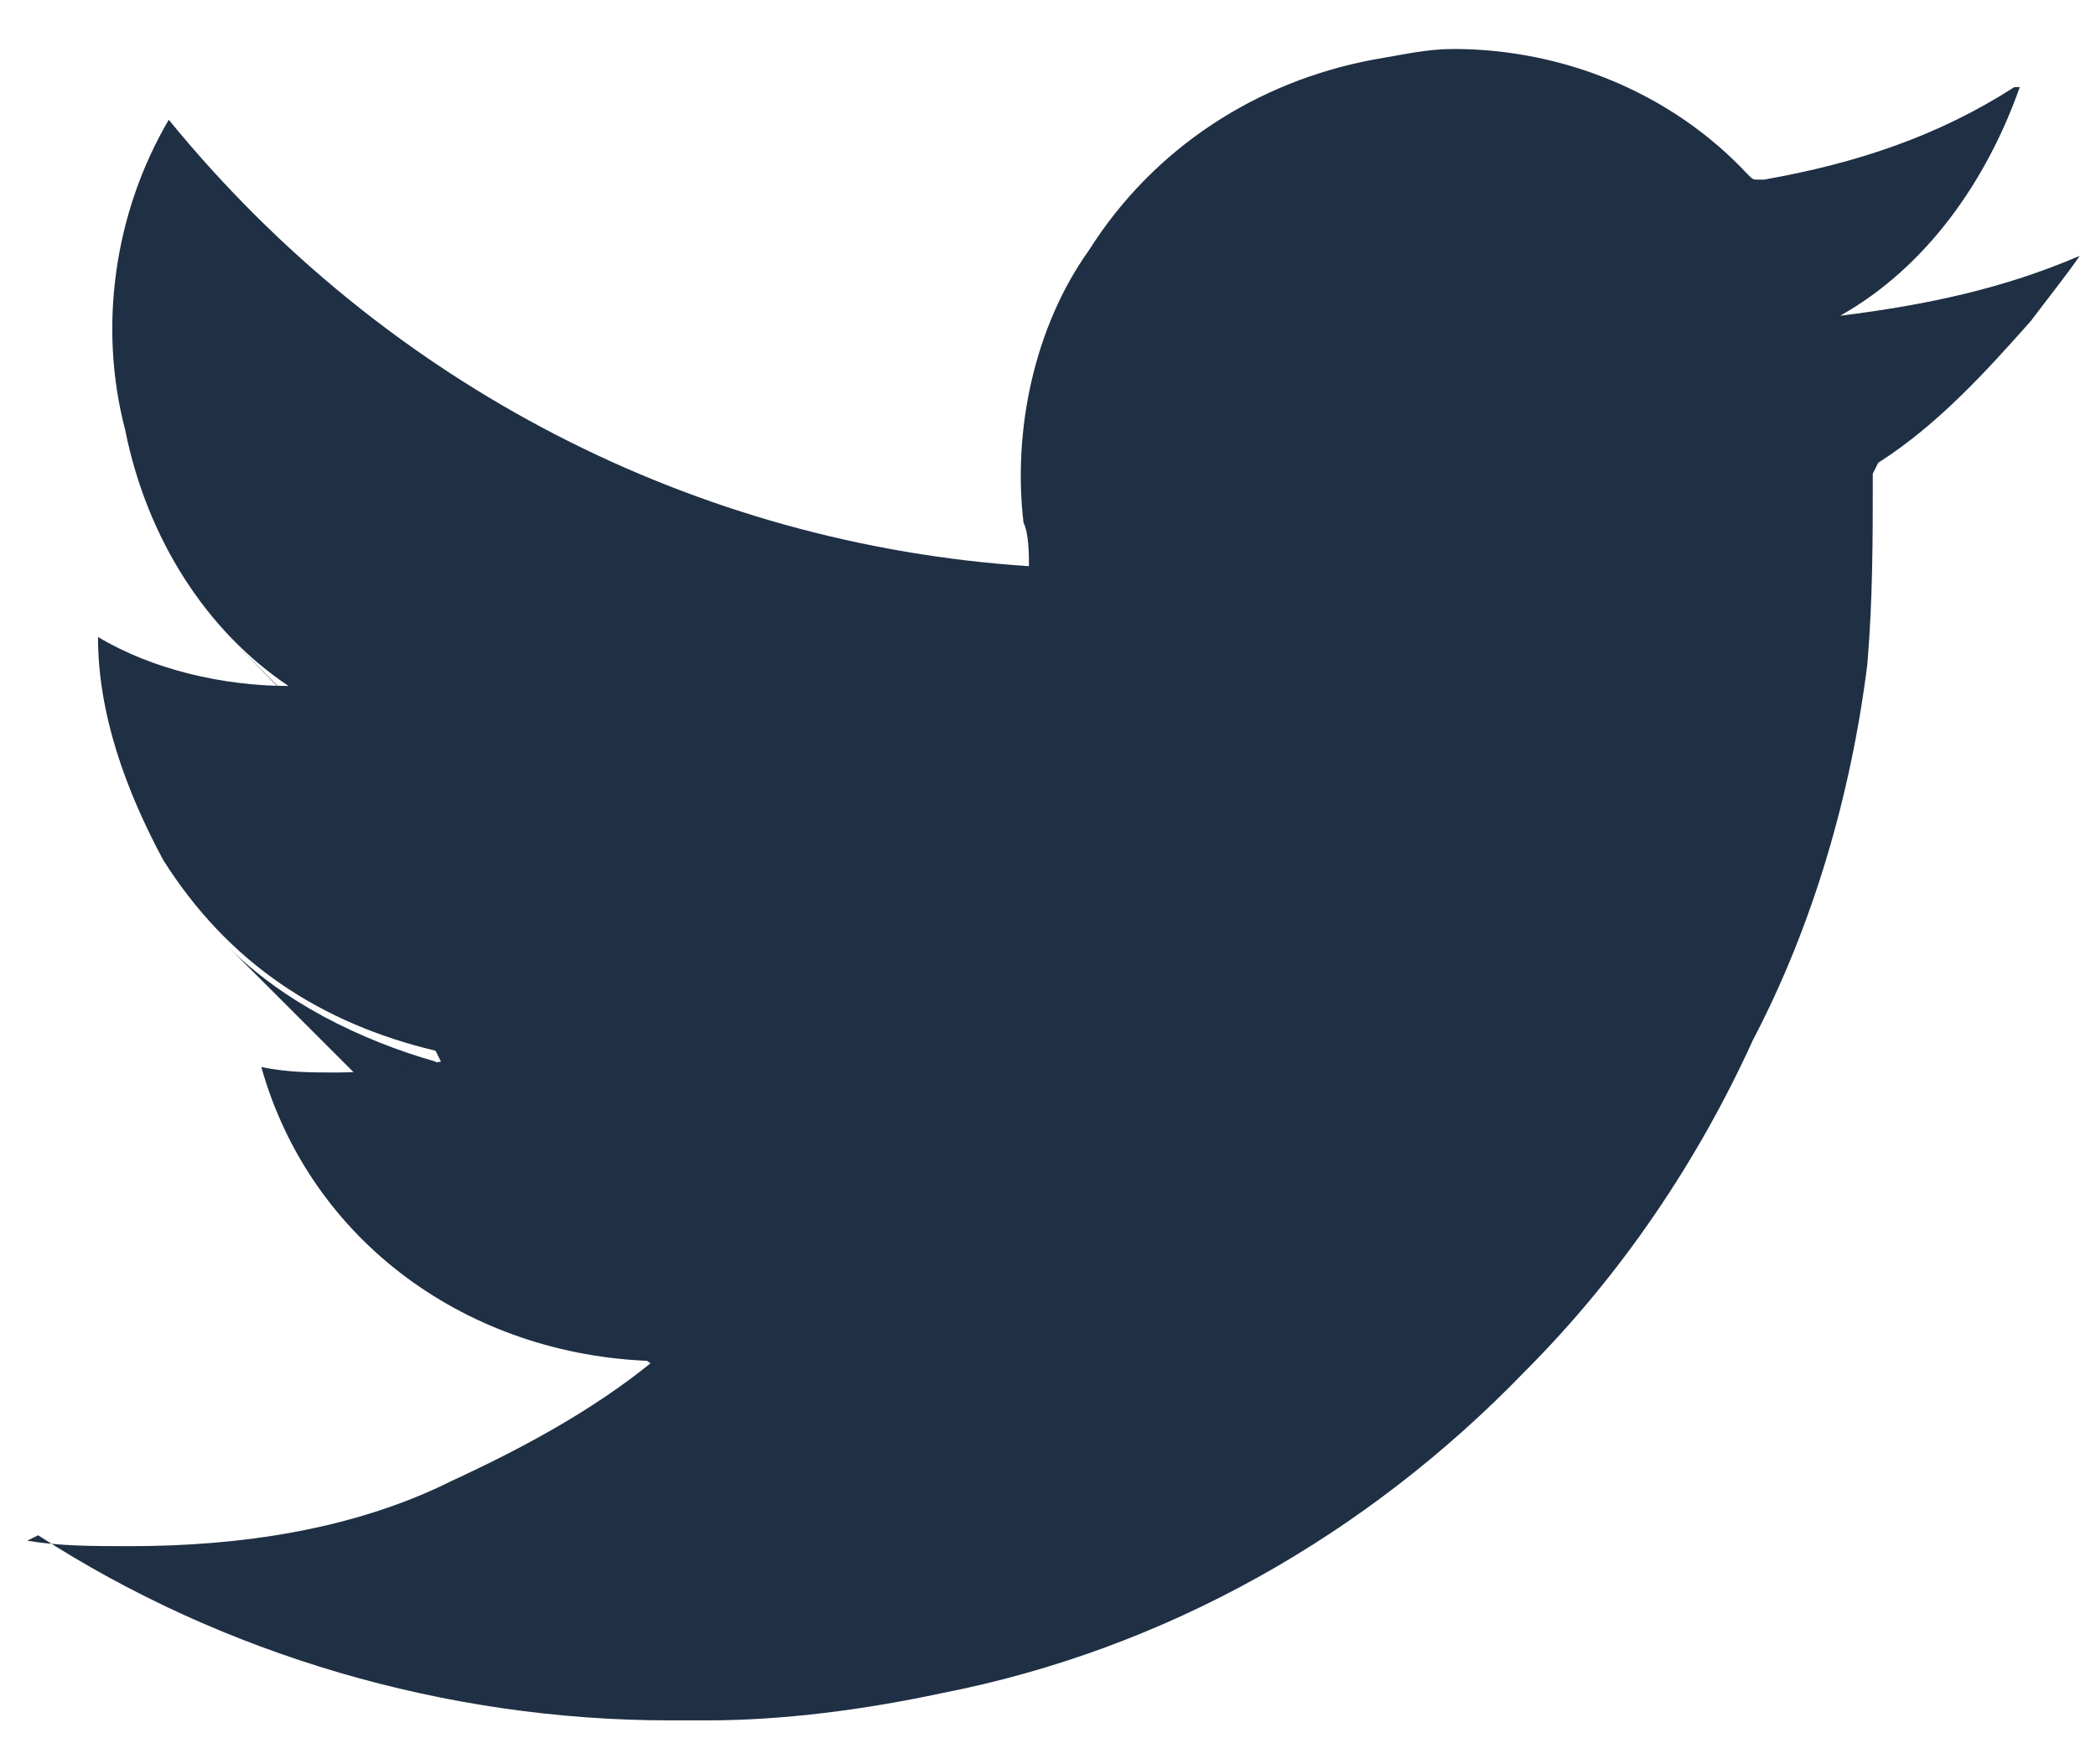 <?xml version="1.0" encoding="utf-8"?>
<!-- Generator: Adobe Illustrator 24.0.2, SVG Export Plug-In . SVG Version: 6.00 Build 0)  -->
<svg version="1.1" id="Layer_1" xmlns="http://www.w3.org/2000/svg" xmlns:xlink="http://www.w3.org/1999/xlink" x="0px" y="0px"
	 viewBox="0 0 38.5 32.4" style="enable-background:new 0 0 38.5 32.4;" xml:space="preserve">
<style type="text/css">
	.st0{fill:#1F2F44;}
</style>
<title>Asset 3@3x1</title>
<path class="st0" d="M11.6,11.1c-0.6-0.6-1-1-1.5-1.6l-7-7C3.6,3,4.1,3.5,4.5,4L11.6,11.1z"/>
<path class="st0" d="M4.3,11.8l7,7.1c0.3,0.3,0.7,0.7,1,0.9l-7-7C5,12.5,4.6,12.1,4.3,11.8z"/>
<path class="st0" d="M4.2,17.4l7,7c1,1,2.4,1.7,3.8,2.1l-7-7C6.6,19.1,5.2,18.4,4.2,17.4z"/>
<path class="st0" d="M38.2,4.7c-0.2,0.3-0.6,0.8-0.9,1.2c-0.8,0.9-1.7,1.9-2.8,2.6l-0.1,0.2c0,1.2,0,2.3-0.1,3.5
	c-0.3,2.4-1,4.8-2.1,6.9c-1,2.2-2.4,4.3-4.2,6.1c-2.9,3-6.6,5.1-10.7,5.9c-1.4,0.3-2.9,0.5-4.3,0.5h-0.7c-4.1,0-8.2-1.2-11.6-3.4
	l-0.2,0.1c0.6,0.1,1.2,0.1,1.9,0.1c2,0,4.1-0.3,5.9-1.2c1.3-0.6,2.6-1.3,3.7-2.2c-3.4-0.1-6.3-2.2-7.2-5.4c0.5,0.1,0.9,0.1,1.4,0.1
	c0.6,0,1.3-0.1,1.9-0.2L8,19.3c-2.1-0.5-3.8-1.6-5-3.5c-0.7-1.3-1.2-2.7-1.2-4.1c1,0.6,2.3,0.9,3.5,0.9c-1.5-1-2.6-2.7-3-4.7
	c-0.5-1.9-0.2-4,0.8-5.7c4,4.9,9.7,7.8,15.8,8.2c0-0.2,0-0.6-0.1-0.8c-0.2-1.7,0.2-3.6,1.2-5c1.2-1.9,3.1-3.1,5.2-3.5
	c0.6-0.1,1-0.2,1.5-0.2c2,0,4,0.8,5.4,2.3c0.1,0.1,0.1,0.1,0.2,0.1h0.1C34.1,3,35.6,2.5,37,1.6h0.1c-0.6,1.7-1.7,3.3-3.3,4.2
	C35.4,5.6,36.8,5.3,38.2,4.7z"/>
</svg>
